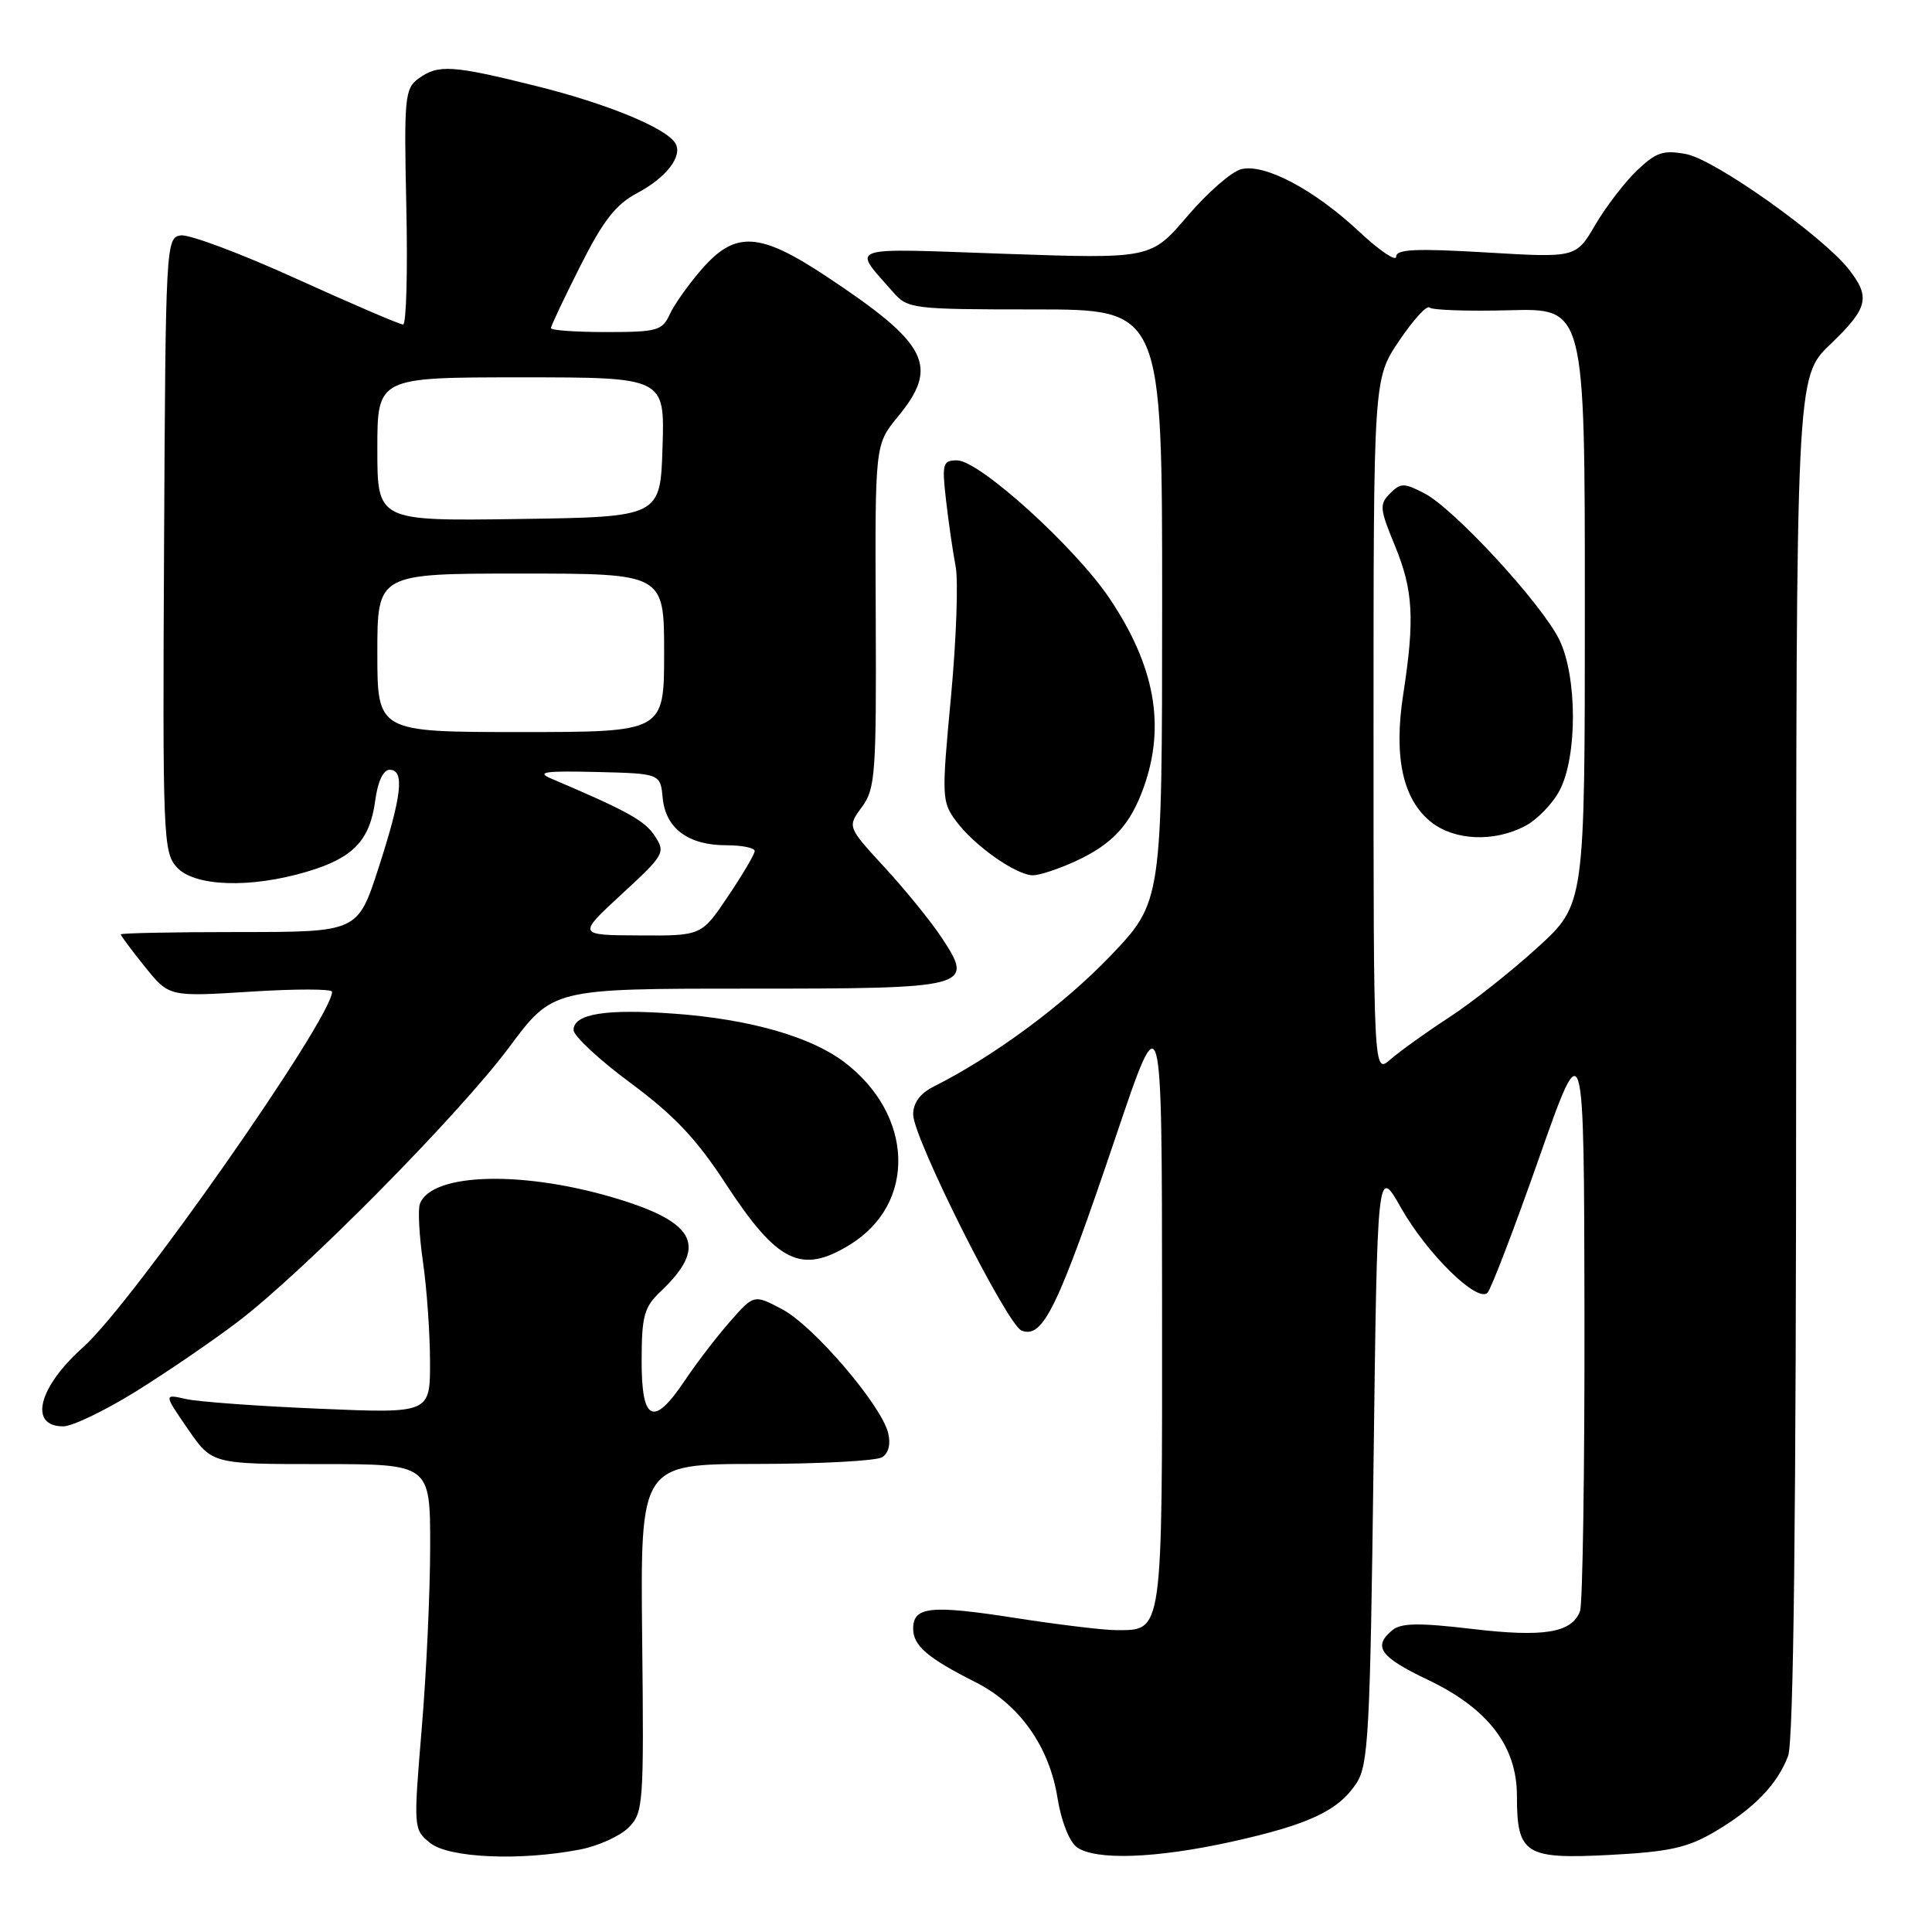 <?xml version="1.0" encoding="UTF-8" standalone="no"?>
<!DOCTYPE svg PUBLIC "-//W3C//DTD SVG 1.1//EN" "http://www.w3.org/Graphics/SVG/1.1/DTD/svg11.dtd" >
<svg xmlns="http://www.w3.org/2000/svg" xmlns:xlink="http://www.w3.org/1999/xlink" version="1.1" viewBox="0 0 256 256">
 <g >
 <path fill="currentColor"
d=" M 76.86 245.07 C 79.25 244.61 82.14 243.30 83.28 242.17 C 85.25 240.19 85.33 239.17 85.09 217.05 C 84.85 194.00 84.85 194.00 100.17 193.98 C 108.60 193.98 116.12 193.57 116.89 193.09 C 117.75 192.54 118.05 191.33 117.68 189.86 C 116.74 186.13 107.81 175.70 103.67 173.50 C 99.90 171.50 99.90 171.50 96.70 175.15 C 94.94 177.16 92.27 180.64 90.76 182.90 C 86.59 189.14 85.00 188.41 85.02 180.25 C 85.03 174.34 85.35 173.20 87.56 171.10 C 93.71 165.27 92.32 162.11 82.21 158.97 C 69.71 155.07 57.24 155.32 55.64 159.51 C 55.36 160.23 55.54 163.68 56.04 167.17 C 56.55 170.65 56.97 176.60 56.98 180.40 C 57.00 187.29 57.00 187.29 42.25 186.66 C 34.14 186.32 26.20 185.74 24.60 185.37 C 21.70 184.71 21.70 184.71 24.90 189.36 C 28.10 194.00 28.10 194.00 42.55 194.00 C 57.00 194.00 57.00 194.00 57.00 204.86 C 57.00 210.83 56.50 221.72 55.88 229.05 C 54.78 242.28 54.79 242.41 56.99 244.20 C 59.46 246.19 68.90 246.61 76.86 245.07 Z  M 163.19 244.04 C 173.42 241.77 177.34 239.94 179.74 236.28 C 181.32 233.86 181.55 229.59 182.00 194.05 C 182.50 154.50 182.50 154.50 185.65 160.06 C 189.09 166.13 195.74 172.66 197.10 171.30 C 197.57 170.83 200.64 162.81 203.92 153.48 C 209.89 136.50 209.89 136.50 209.95 174.17 C 209.98 194.89 209.71 212.58 209.36 213.49 C 208.26 216.37 204.57 216.97 195.04 215.84 C 188.02 215.01 185.64 215.05 184.49 216.01 C 181.87 218.18 182.86 219.56 189.17 222.57 C 197.16 226.37 201.00 231.36 201.00 237.96 C 201.00 245.69 202.07 246.37 213.26 245.79 C 221.16 245.38 223.59 244.84 227.17 242.74 C 232.39 239.67 235.50 236.46 236.93 232.68 C 237.66 230.77 238.00 201.20 238.00 139.92 C 238.00 49.97 238.00 49.97 242.50 45.65 C 247.54 40.82 247.89 39.40 244.97 35.68 C 241.46 31.23 227.22 21.13 223.43 20.42 C 220.39 19.85 219.44 20.17 216.90 22.60 C 215.27 24.16 212.78 27.40 211.38 29.80 C 208.82 34.16 208.82 34.16 196.91 33.45 C 187.60 32.90 185.00 33.02 185.00 34.01 C 185.00 34.70 182.81 33.23 180.14 30.73 C 174.13 25.11 167.58 21.64 164.46 22.42 C 163.19 22.74 159.98 25.54 157.33 28.65 C 152.50 34.30 152.50 34.30 133.11 33.63 C 111.70 32.88 112.88 32.47 118.38 38.75 C 120.28 40.92 120.98 41.00 137.17 41.00 C 154.00 41.00 154.00 41.00 153.99 80.25 C 153.98 119.50 153.98 119.50 147.10 126.70 C 140.97 133.11 131.70 139.96 123.75 143.96 C 121.92 144.87 121.00 146.13 121.00 147.68 C 121.00 150.77 133.45 175.58 135.37 176.31 C 138.21 177.40 140.15 173.39 147.89 150.48 C 153.96 132.50 153.96 132.50 153.98 172.68 C 154.00 216.93 154.13 216.00 147.87 216.00 C 146.22 216.00 140.19 215.27 134.47 214.38 C 123.29 212.64 121.00 212.88 121.00 215.81 C 121.00 218.06 122.92 219.70 129.19 222.86 C 135.07 225.81 139.05 231.42 140.13 238.27 C 140.61 241.27 141.69 244.03 142.67 244.75 C 145.12 246.54 153.13 246.26 163.19 244.04 Z  M 18.03 184.36 C 22.14 181.80 28.20 177.66 31.50 175.15 C 40.29 168.47 60.82 147.69 67.48 138.75 C 73.24 131.00 73.24 131.00 99.00 131.00 C 128.62 131.00 129.16 130.86 124.74 124.19 C 123.36 122.10 119.99 117.95 117.25 114.97 C 112.27 109.56 112.27 109.56 114.20 106.94 C 115.99 104.52 116.13 102.59 116.04 81.61 C 115.94 58.90 115.94 58.90 118.97 55.22 C 124.50 48.51 123.01 45.57 109.51 36.63 C 100.65 30.76 97.47 30.56 93.03 35.62 C 91.28 37.62 89.36 40.32 88.76 41.62 C 87.76 43.81 87.10 44.00 80.34 44.00 C 76.30 44.00 73.00 43.77 73.00 43.48 C 73.00 43.19 74.76 39.48 76.90 35.23 C 79.94 29.20 81.61 27.07 84.47 25.56 C 88.33 23.51 90.51 20.64 89.48 18.97 C 88.23 16.94 80.41 13.73 71.09 11.41 C 59.90 8.62 58.06 8.51 55.44 10.42 C 53.64 11.74 53.52 12.93 53.84 27.42 C 54.03 35.99 53.84 43.00 53.41 43.00 C 52.98 43.00 46.62 40.27 39.28 36.94 C 31.94 33.60 25.03 31.01 23.94 31.19 C 21.99 31.49 21.94 32.41 21.74 72.16 C 21.54 110.80 21.62 112.92 23.42 114.91 C 25.75 117.48 33.14 117.74 40.65 115.51 C 46.80 113.69 49.00 111.39 49.72 106.08 C 50.05 103.56 50.79 102.00 51.63 102.00 C 53.65 102.00 53.25 105.45 50.16 115.00 C 47.40 123.50 47.40 123.50 31.70 123.50 C 23.06 123.50 16.00 123.64 16.00 123.81 C 16.00 123.98 17.44 125.91 19.20 128.10 C 22.40 132.08 22.40 132.08 33.20 131.40 C 39.14 131.02 44.00 131.03 44.00 131.41 C 44.00 134.91 17.54 172.69 11.03 178.50 C 5.07 183.81 3.76 189.00 8.38 189.00 C 9.58 189.00 13.92 186.91 18.03 184.36 Z  M 112.66 164.90 C 121.48 159.45 121.08 147.69 111.84 140.71 C 107.39 137.35 99.28 135.04 89.37 134.32 C 80.27 133.65 76.00 134.34 76.00 136.48 C 76.00 137.27 79.40 140.43 83.55 143.50 C 89.29 147.75 92.30 150.93 96.12 156.79 C 103.01 167.35 106.18 168.91 112.66 164.90 Z  M 142.50 114.12 C 147.40 111.87 149.77 109.30 151.55 104.32 C 154.46 96.16 153.03 88.26 147.04 79.32 C 142.45 72.49 129.77 61.00 126.81 61.00 C 124.92 61.00 124.80 61.43 125.35 66.25 C 125.68 69.14 126.25 73.08 126.62 75.00 C 127.00 76.92 126.72 84.72 126.01 92.32 C 124.76 105.62 124.78 106.23 126.70 108.82 C 129.11 112.08 134.71 116.01 136.90 115.98 C 137.78 115.97 140.30 115.13 142.50 114.12 Z  M 182.00 96.27 C 182.00 50.20 182.00 50.20 185.39 45.16 C 187.26 42.39 189.07 40.40 189.41 40.75 C 189.76 41.09 194.53 41.26 200.02 41.11 C 210.00 40.84 210.00 40.84 210.00 80.34 C 210.00 119.83 210.00 119.83 203.75 125.53 C 200.31 128.67 195.03 132.85 192.00 134.82 C 188.97 136.79 185.49 139.29 184.25 140.37 C 182.00 142.35 182.00 142.35 182.00 96.27 Z  M 202.03 109.48 C 203.65 108.65 205.73 106.51 206.66 104.73 C 209.03 100.22 209.00 89.63 206.61 84.75 C 204.27 79.98 192.67 67.40 188.74 65.37 C 186.04 63.97 185.60 63.97 184.18 65.39 C 182.76 66.81 182.82 67.44 184.81 72.25 C 187.26 78.18 187.48 82.00 185.94 91.97 C 184.64 100.32 185.88 105.97 189.66 108.95 C 192.76 111.38 197.92 111.61 202.03 109.48 Z  M 82.38 118.48 C 88.04 113.27 88.21 112.96 86.76 110.76 C 85.43 108.73 83.13 107.46 73.00 103.15 C 71.01 102.30 72.23 102.13 79.00 102.29 C 87.50 102.50 87.50 102.50 87.81 105.74 C 88.20 109.77 91.20 112.00 96.22 112.00 C 98.30 112.00 100.00 112.34 100.00 112.76 C 100.00 113.18 98.41 115.88 96.47 118.76 C 92.95 124.00 92.95 124.00 84.72 123.95 C 76.50 123.91 76.50 123.91 82.38 118.48 Z  M 50.00 86.50 C 50.00 76.00 50.00 76.00 69.00 76.00 C 88.00 76.00 88.00 76.00 88.00 86.50 C 88.00 97.00 88.00 97.00 69.00 97.00 C 50.00 97.00 50.00 97.00 50.00 86.50 Z  M 50.00 59.52 C 50.00 50.00 50.00 50.00 69.04 50.00 C 88.08 50.00 88.08 50.00 87.79 59.25 C 87.50 68.50 87.50 68.50 68.75 68.77 C 50.00 69.04 50.00 69.04 50.00 59.52 Z "/>
</g>
</svg>